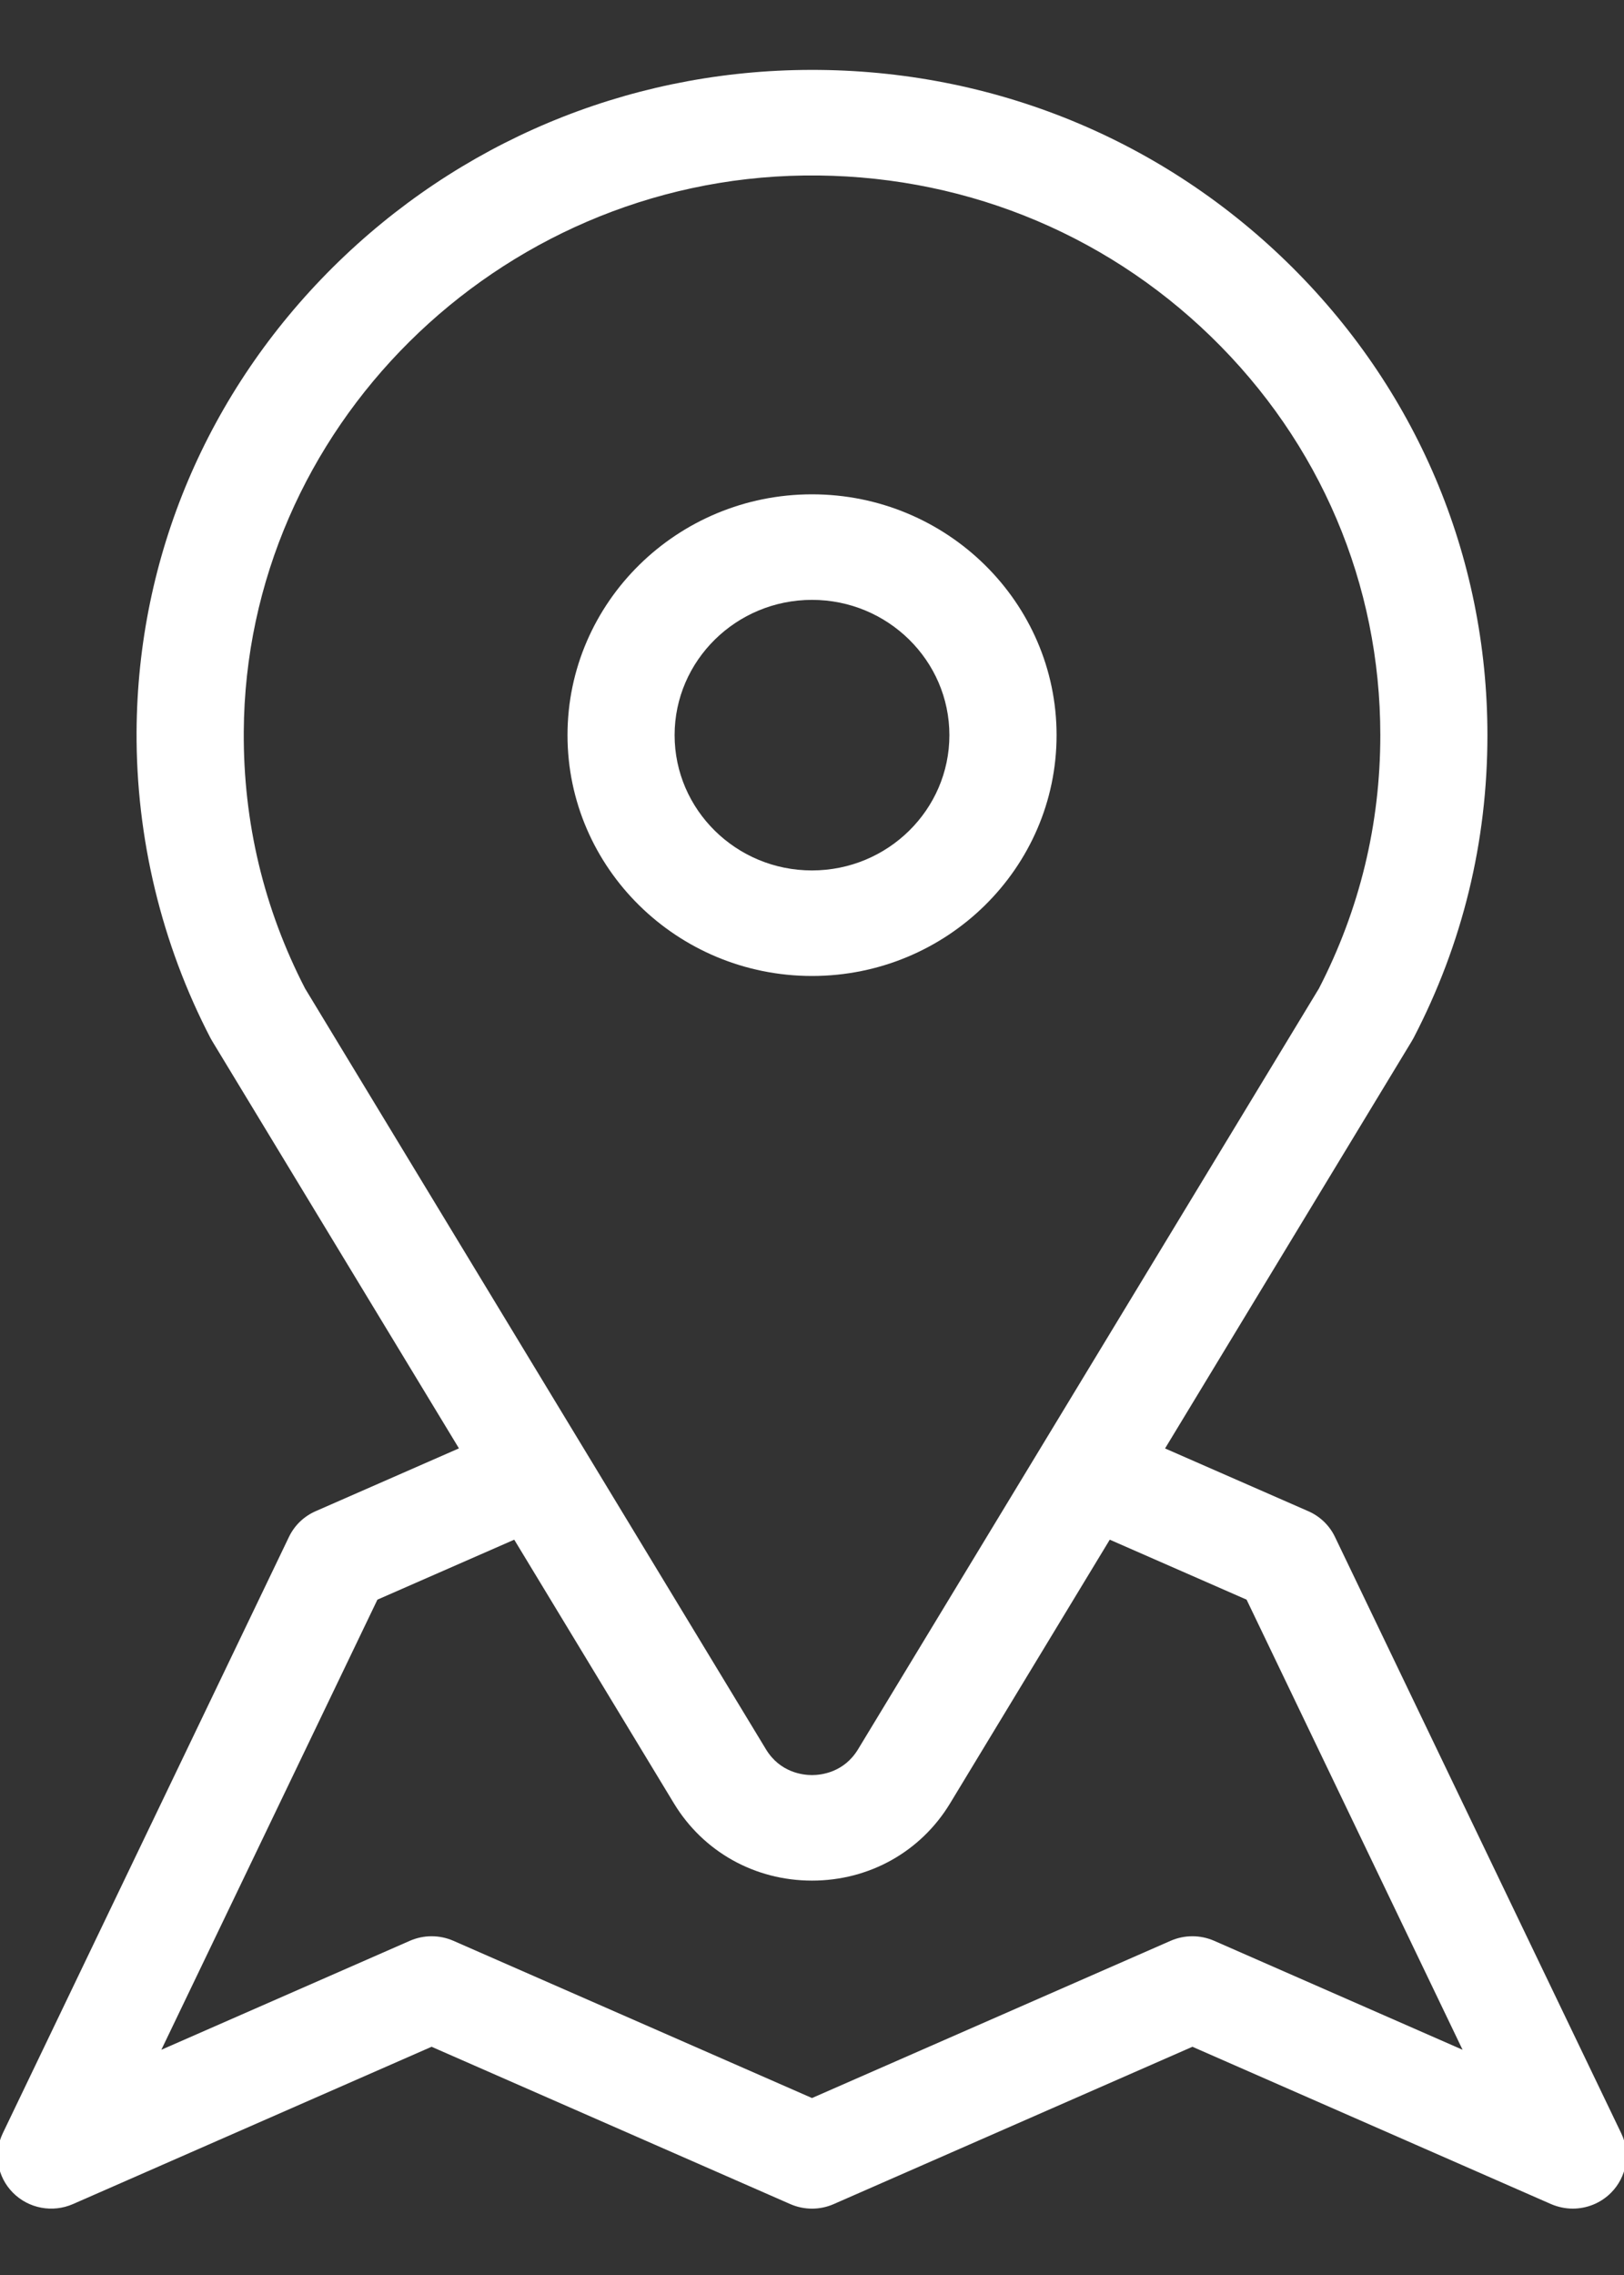 <?xml version="1.0" encoding="UTF-8"?>
<svg width="20px" height="28px" viewBox="0 0 20 28" version="1.1" xmlns="http://www.w3.org/2000/svg" xmlns:xlink="http://www.w3.org/1999/xlink">
    <rect x="0" y="0" width="20" height="28" fill="#333333" stroke="none"/>
    <g id="mobile" stroke="none" stroke-width="1" fill="none" fill-rule="evenodd">
        <g id="search_job_page" transform="translate(-197, -365)" fill="#FFFFFF" fill-rule="nonzero">
            <g id="Group" transform="translate(18, 100)">
                <g id="263072" transform="translate(178.92, 265.86)">
                    <path d="M20.046,25.396 L16.52,18.055 C16.45,17.909 16.328,17.796 16.182,17.735 L14.428,16.967 L17.467,11.953 C17.474,11.941 17.481,11.929 17.488,11.916 C18.092,10.756 18.398,9.501 18.398,8.188 C18.398,5.98 17.518,3.909 15.921,2.358 C14.323,0.807 12.207,-0.03 9.962,0.001 C7.782,0.031 5.729,0.893 4.181,2.428 C2.634,3.964 1.775,5.992 1.762,8.139 C1.754,9.45 2.069,10.757 2.672,11.916 C2.679,11.929 2.686,11.941 2.693,11.953 L5.732,16.966 L3.968,17.739 C3.823,17.802 3.707,17.914 3.639,18.055 L0.114,25.396 C-0.004,25.641 0.046,25.933 0.239,26.127 C0.432,26.322 0.727,26.377 0.979,26.267 L5.395,24.331 L9.812,26.267 C9.983,26.342 10.178,26.342 10.348,26.267 L14.765,24.331 L19.181,26.267 C19.267,26.304 19.359,26.323 19.449,26.323 C19.623,26.323 19.794,26.255 19.921,26.127 C20.114,25.933 20.164,25.641 20.046,25.396 Z M3.837,11.306 C3.329,10.322 3.075,9.259 3.082,8.146 C3.104,4.423 6.199,1.351 9.981,1.3 C11.869,1.275 13.65,1.978 14.994,3.283 C16.338,4.588 17.079,6.33 17.079,8.188 C17.079,9.286 16.824,10.335 16.323,11.306 L10.647,20.67 C10.473,20.956 10.193,20.987 10.08,20.987 C9.967,20.987 9.687,20.956 9.513,20.67 L3.837,11.306 Z M15.033,23.027 C14.862,22.952 14.667,22.952 14.496,23.027 L10.08,24.962 L5.664,23.027 C5.493,22.952 5.298,22.952 5.127,23.027 L2.067,24.368 L4.728,18.828 L6.413,18.09 L8.38,21.336 C8.741,21.931 9.376,22.286 10.08,22.286 C10.784,22.286 11.419,21.931 11.78,21.336 L13.747,18.09 L15.432,18.828 L18.092,24.368 L15.033,23.027 Z" id="Shape"></path>
                    <path d="M10.08,5.224 C8.42,5.224 7.069,6.554 7.069,8.188 C7.069,9.823 8.42,11.152 10.08,11.152 C11.741,11.152 13.092,9.823 13.092,8.188 C13.092,6.554 11.741,5.224 10.08,5.224 Z M10.08,9.853 C9.147,9.854 8.388,9.106 8.388,8.188 C8.388,7.27 9.147,6.523 10.08,6.523 C11.013,6.523 11.772,7.27 11.772,8.188 C11.772,9.106 11.013,9.853 10.08,9.853 Z" id="Shape"></path>
                </g>
            </g>
        </g>
    </g>
</svg>